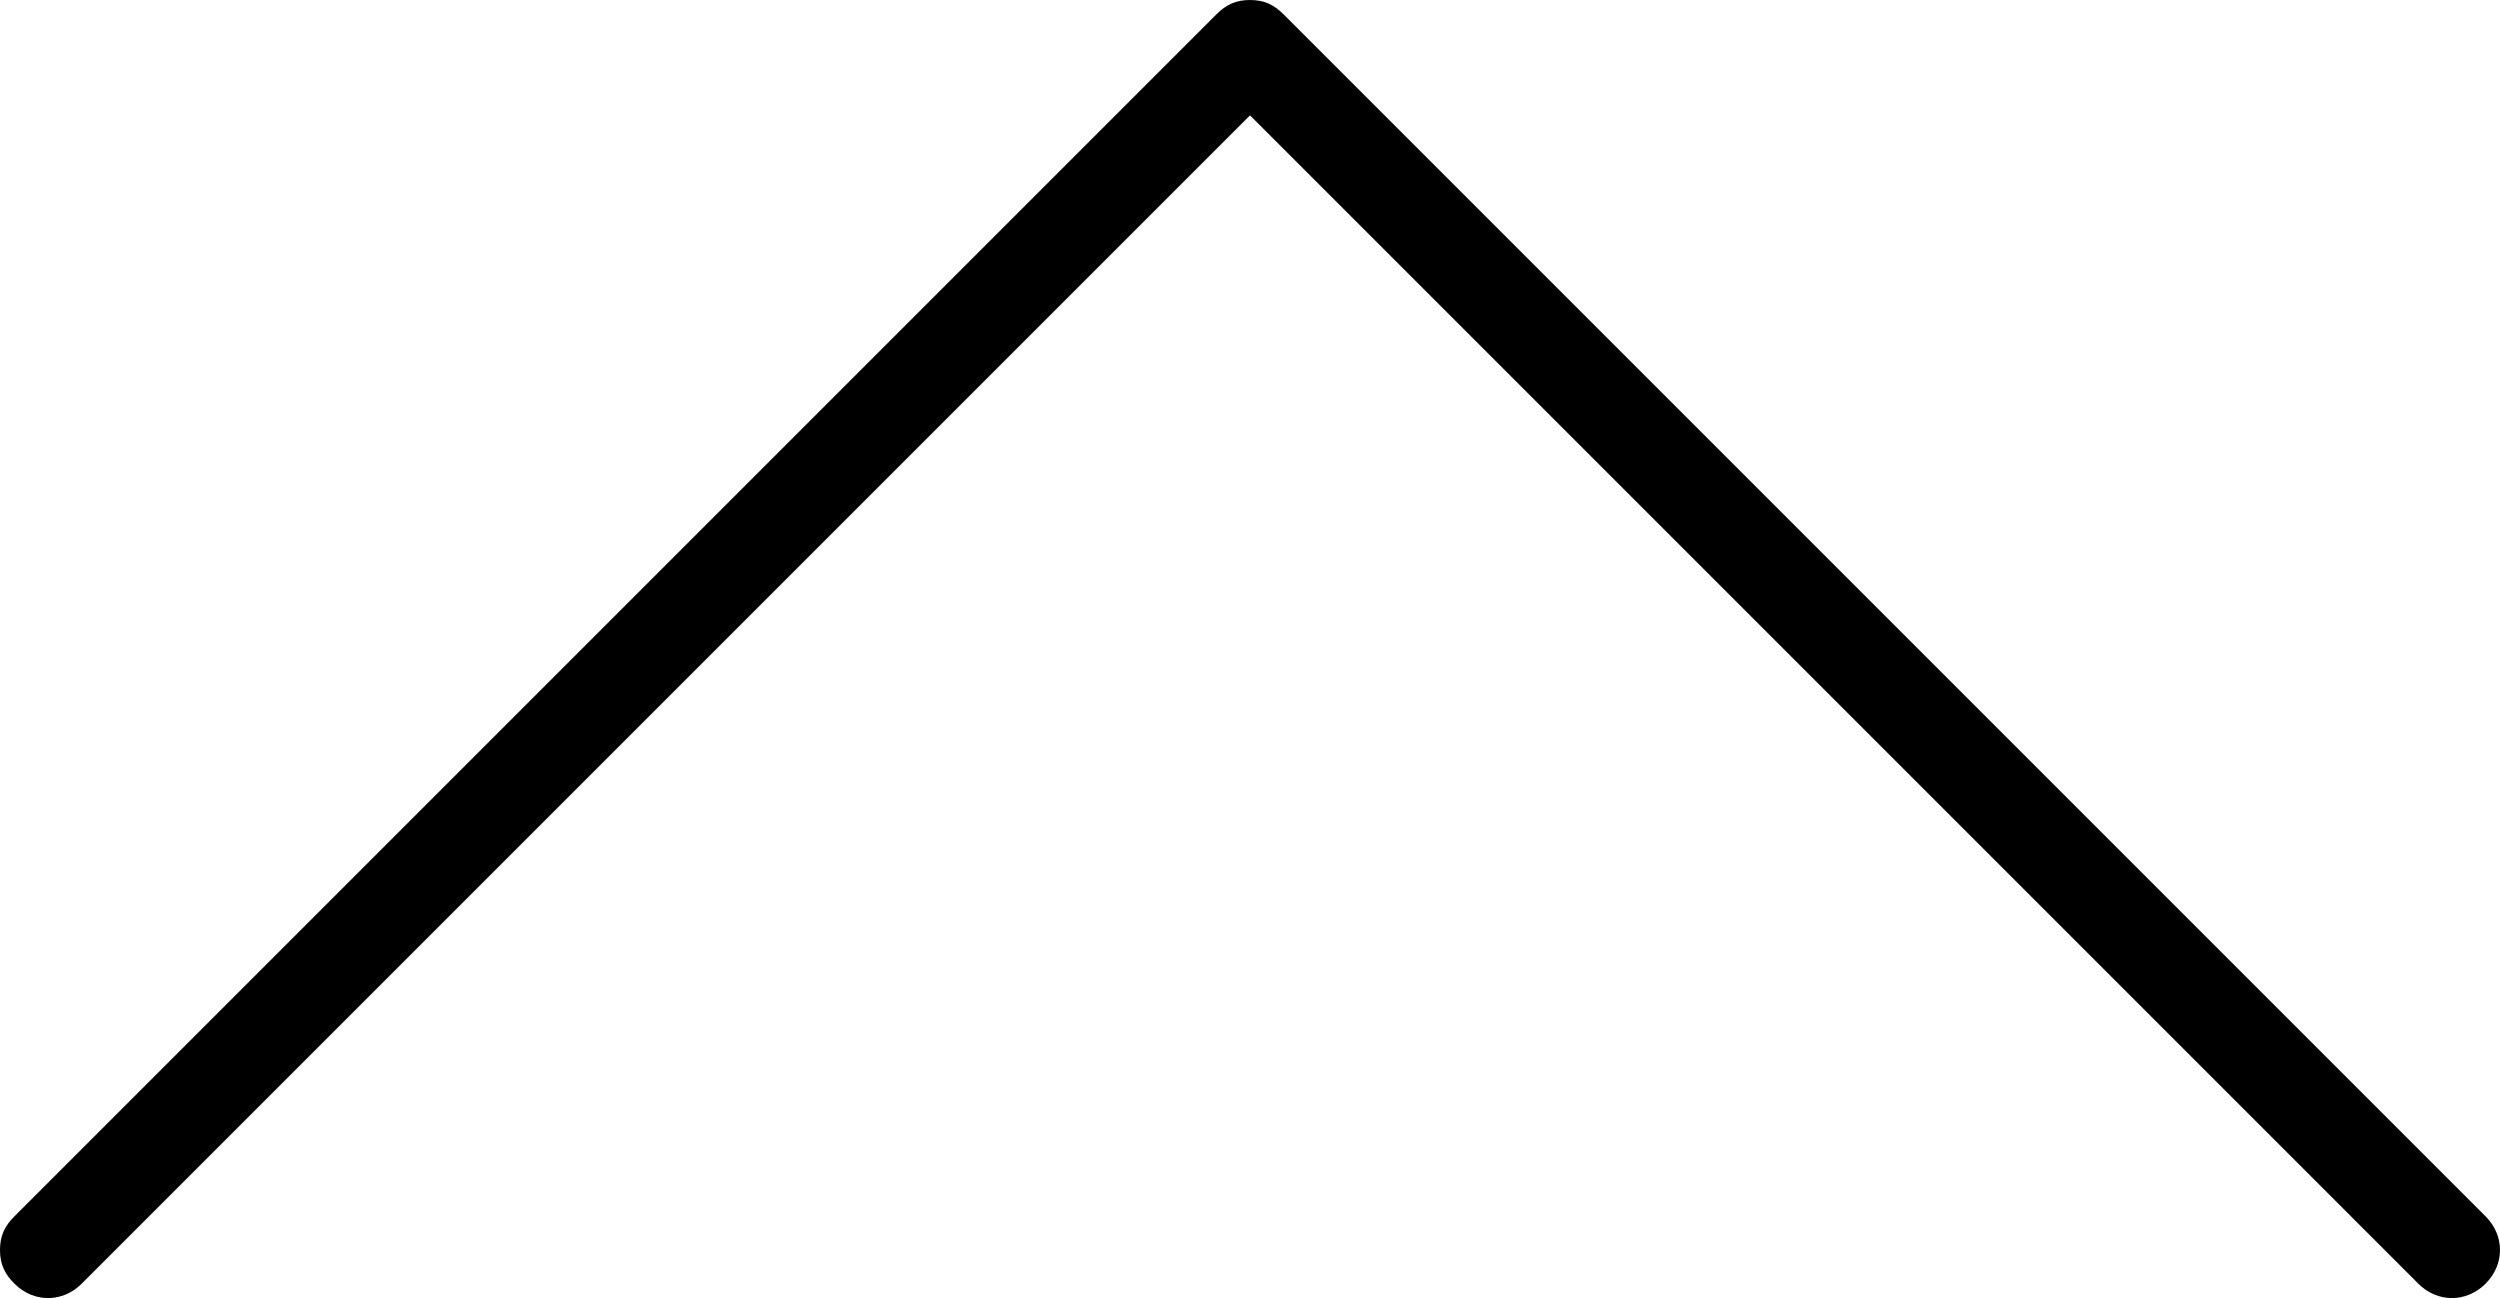 <?xml version="1.0" encoding="utf-8"?>
<!-- Generator: Adobe Illustrator 16.0.0, SVG Export Plug-In . SVG Version: 6.00 Build 0)  -->
<!DOCTYPE svg PUBLIC "-//W3C//DTD SVG 1.1//EN" "http://www.w3.org/Graphics/SVG/1.1/DTD/svg11.dtd">
<svg version="1.1" id="Layer_1" xmlns="http://www.w3.org/2000/svg" xmlns:xlink="http://www.w3.org/1999/xlink" x="0px" y="0px"
	 width="52px" height="27px" viewBox="0 0 52 27" style="enable-background:new 0 0 52 27;" xml:space="preserve">
<g>
	<g>
		<path d="M51.7,25.3l-25-25C26.5,0.1,26.3,0,26,0c-0.3,0-0.5,0.1-0.7,0.3l-25,25C0.1,25.5,0,25.7,0,26s0.1,0.5,0.3,0.7
			c0.4,0.4,1,0.4,1.4,0L26,2.4l24.3,24.3c0.4,0.4,1,0.4,1.4,0C52.1,26.3,52.1,25.7,51.7,25.3z"/>
	</g>
</g>
</svg>
